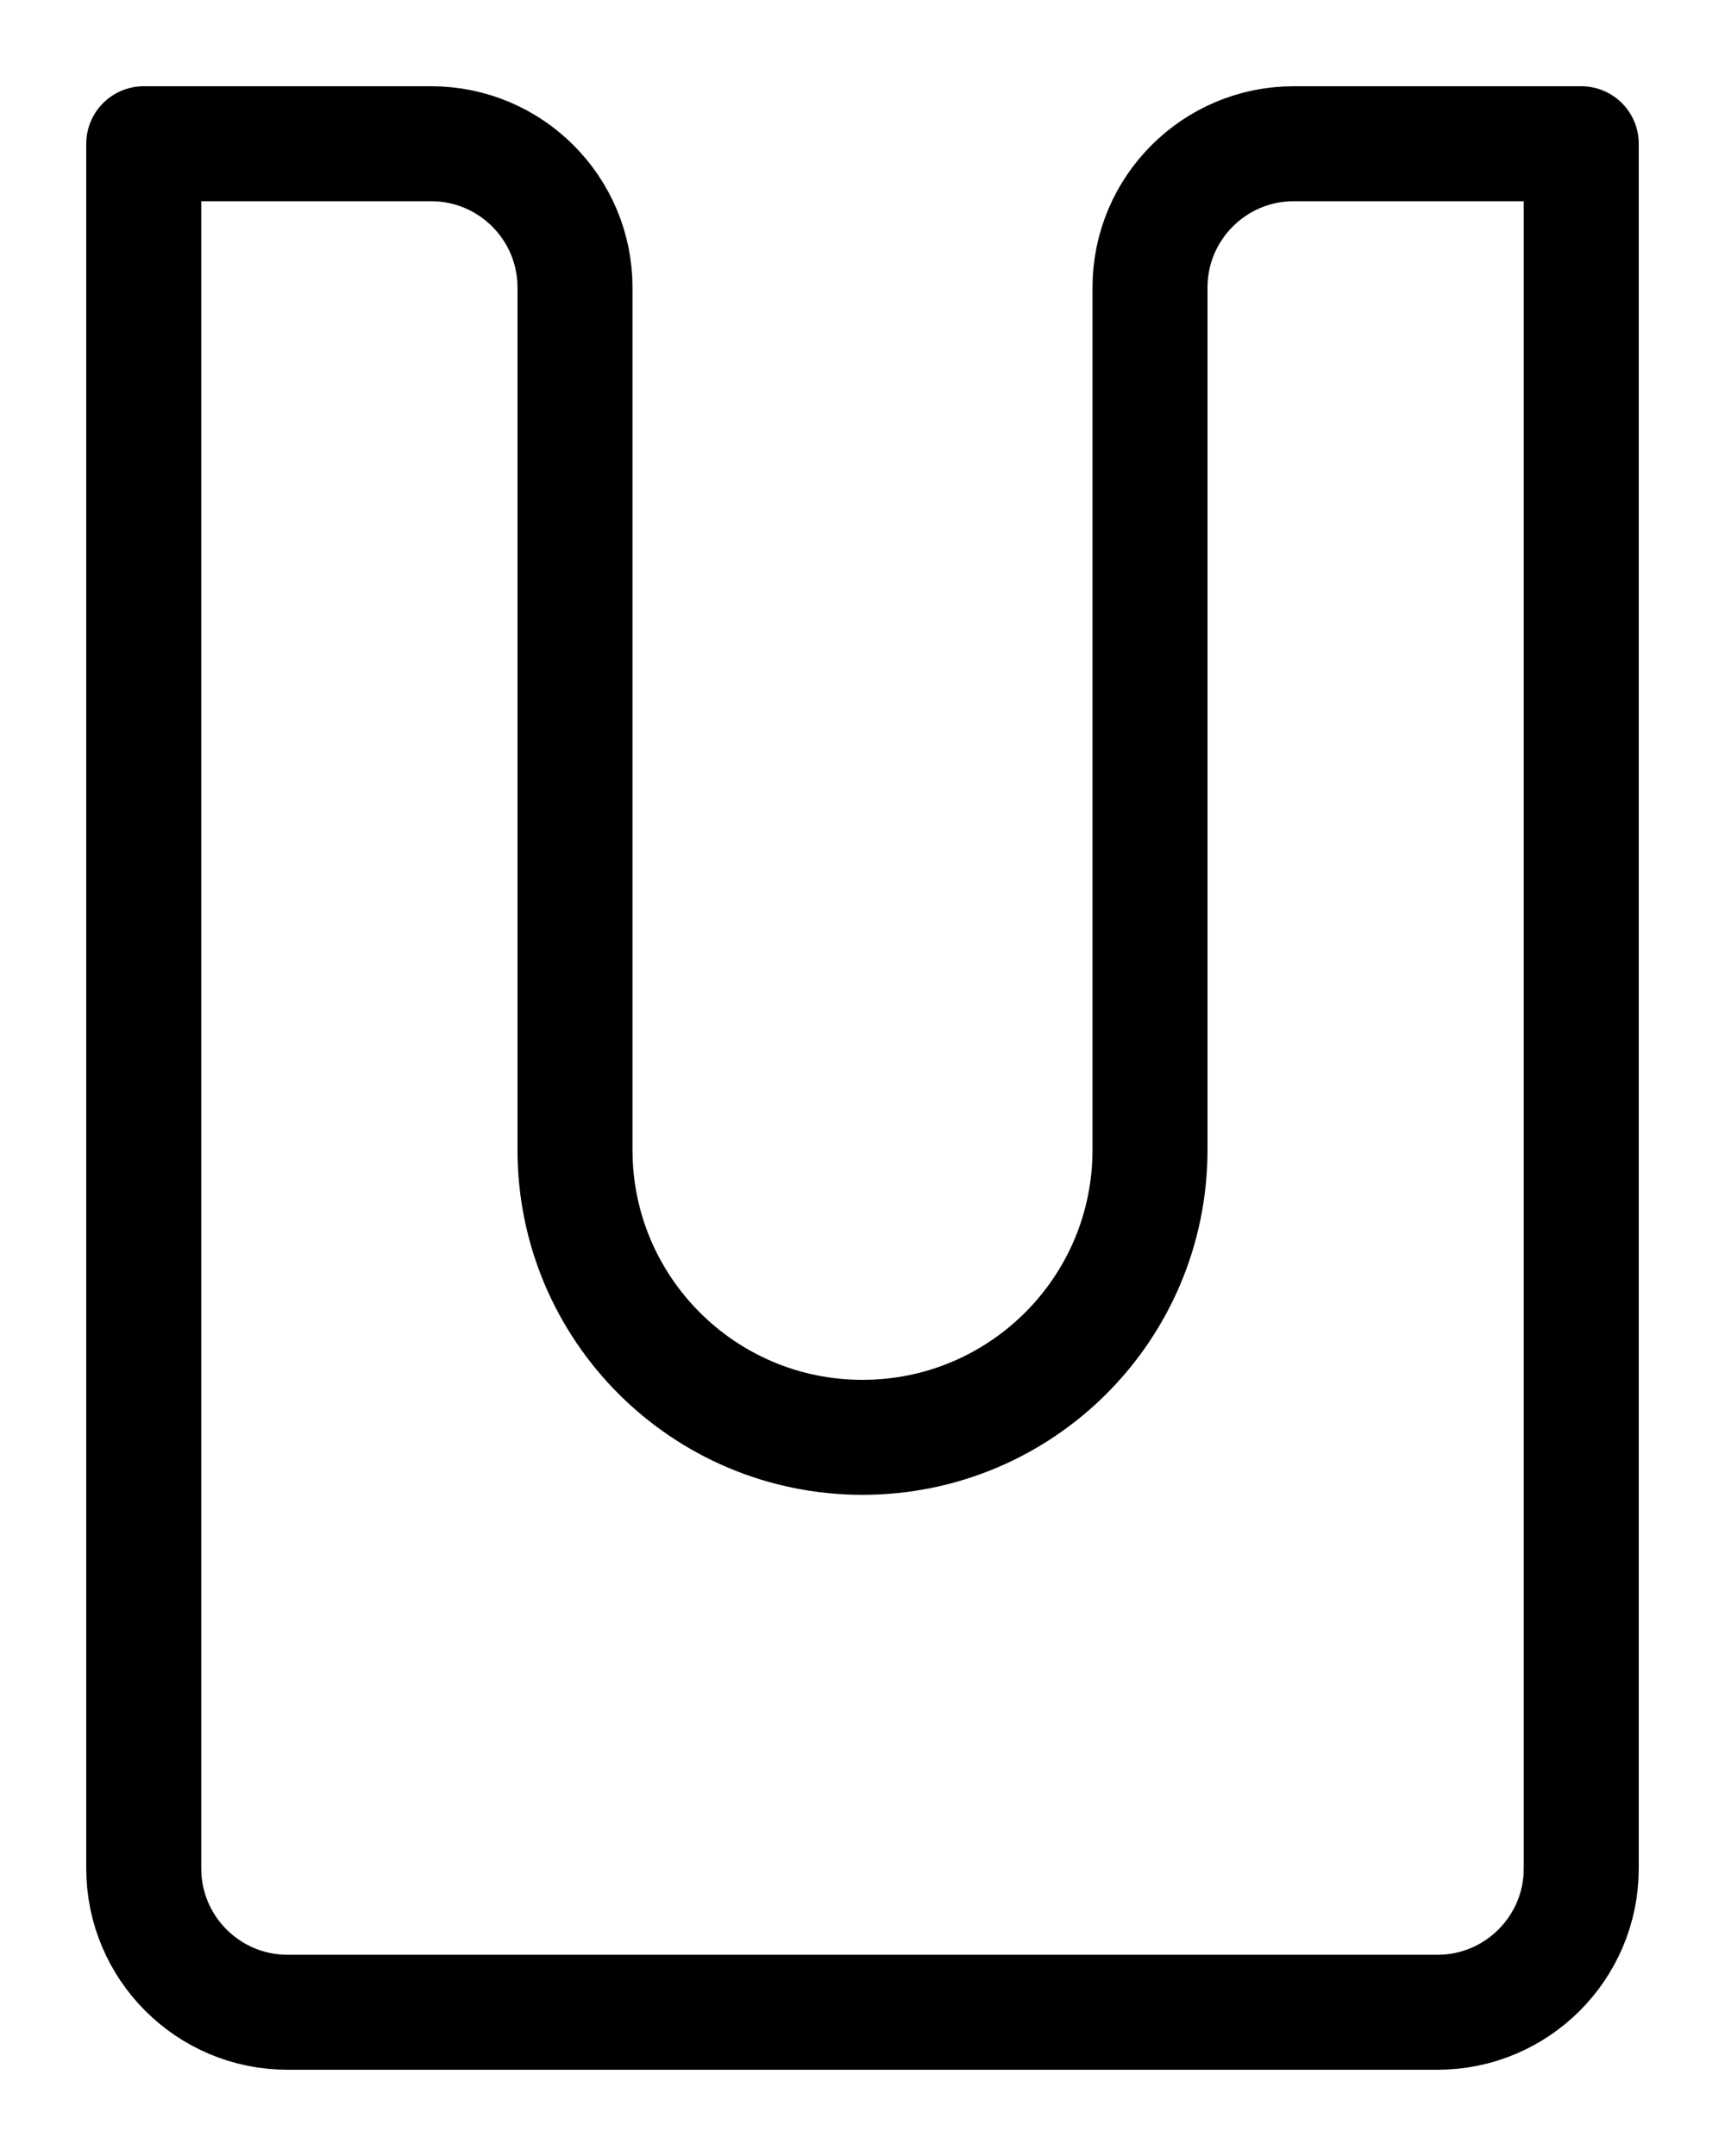 <?xml version="1.0" encoding="utf-8"?>
<!-- Generator: Adobe Illustrator 26.0.0, SVG Export Plug-In . SVG Version: 6.00 Build 0)  -->
<svg version="1.1" id="图层_1" xmlns="http://www.w3.org/2000/svg" xmlns:xlink="http://www.w3.org/1999/xlink" x="0px" y="0px"
	 viewBox="0 0 720 900" style="enable-background:new 0 0 720 900;" xml:space="preserve">
<style type="text/css">
	.st0{fill:none;stroke:#000000;stroke-width:48;stroke-linecap:round;stroke-linejoin:round;stroke-miterlimit:10;}
</style>
<path class="st0" d="M480,120v360c0,66.3-53.7,120-120,120h0c-66.3,0-120-53.7-120-120V120c0-33.1-26.9-60-60-60H60v720
	c0,33.1,26.9,60,60,60h480c33.1,0,60-26.9,60-60V60H540C506.9,60,480,86.9,480,120z"/>
</svg>
